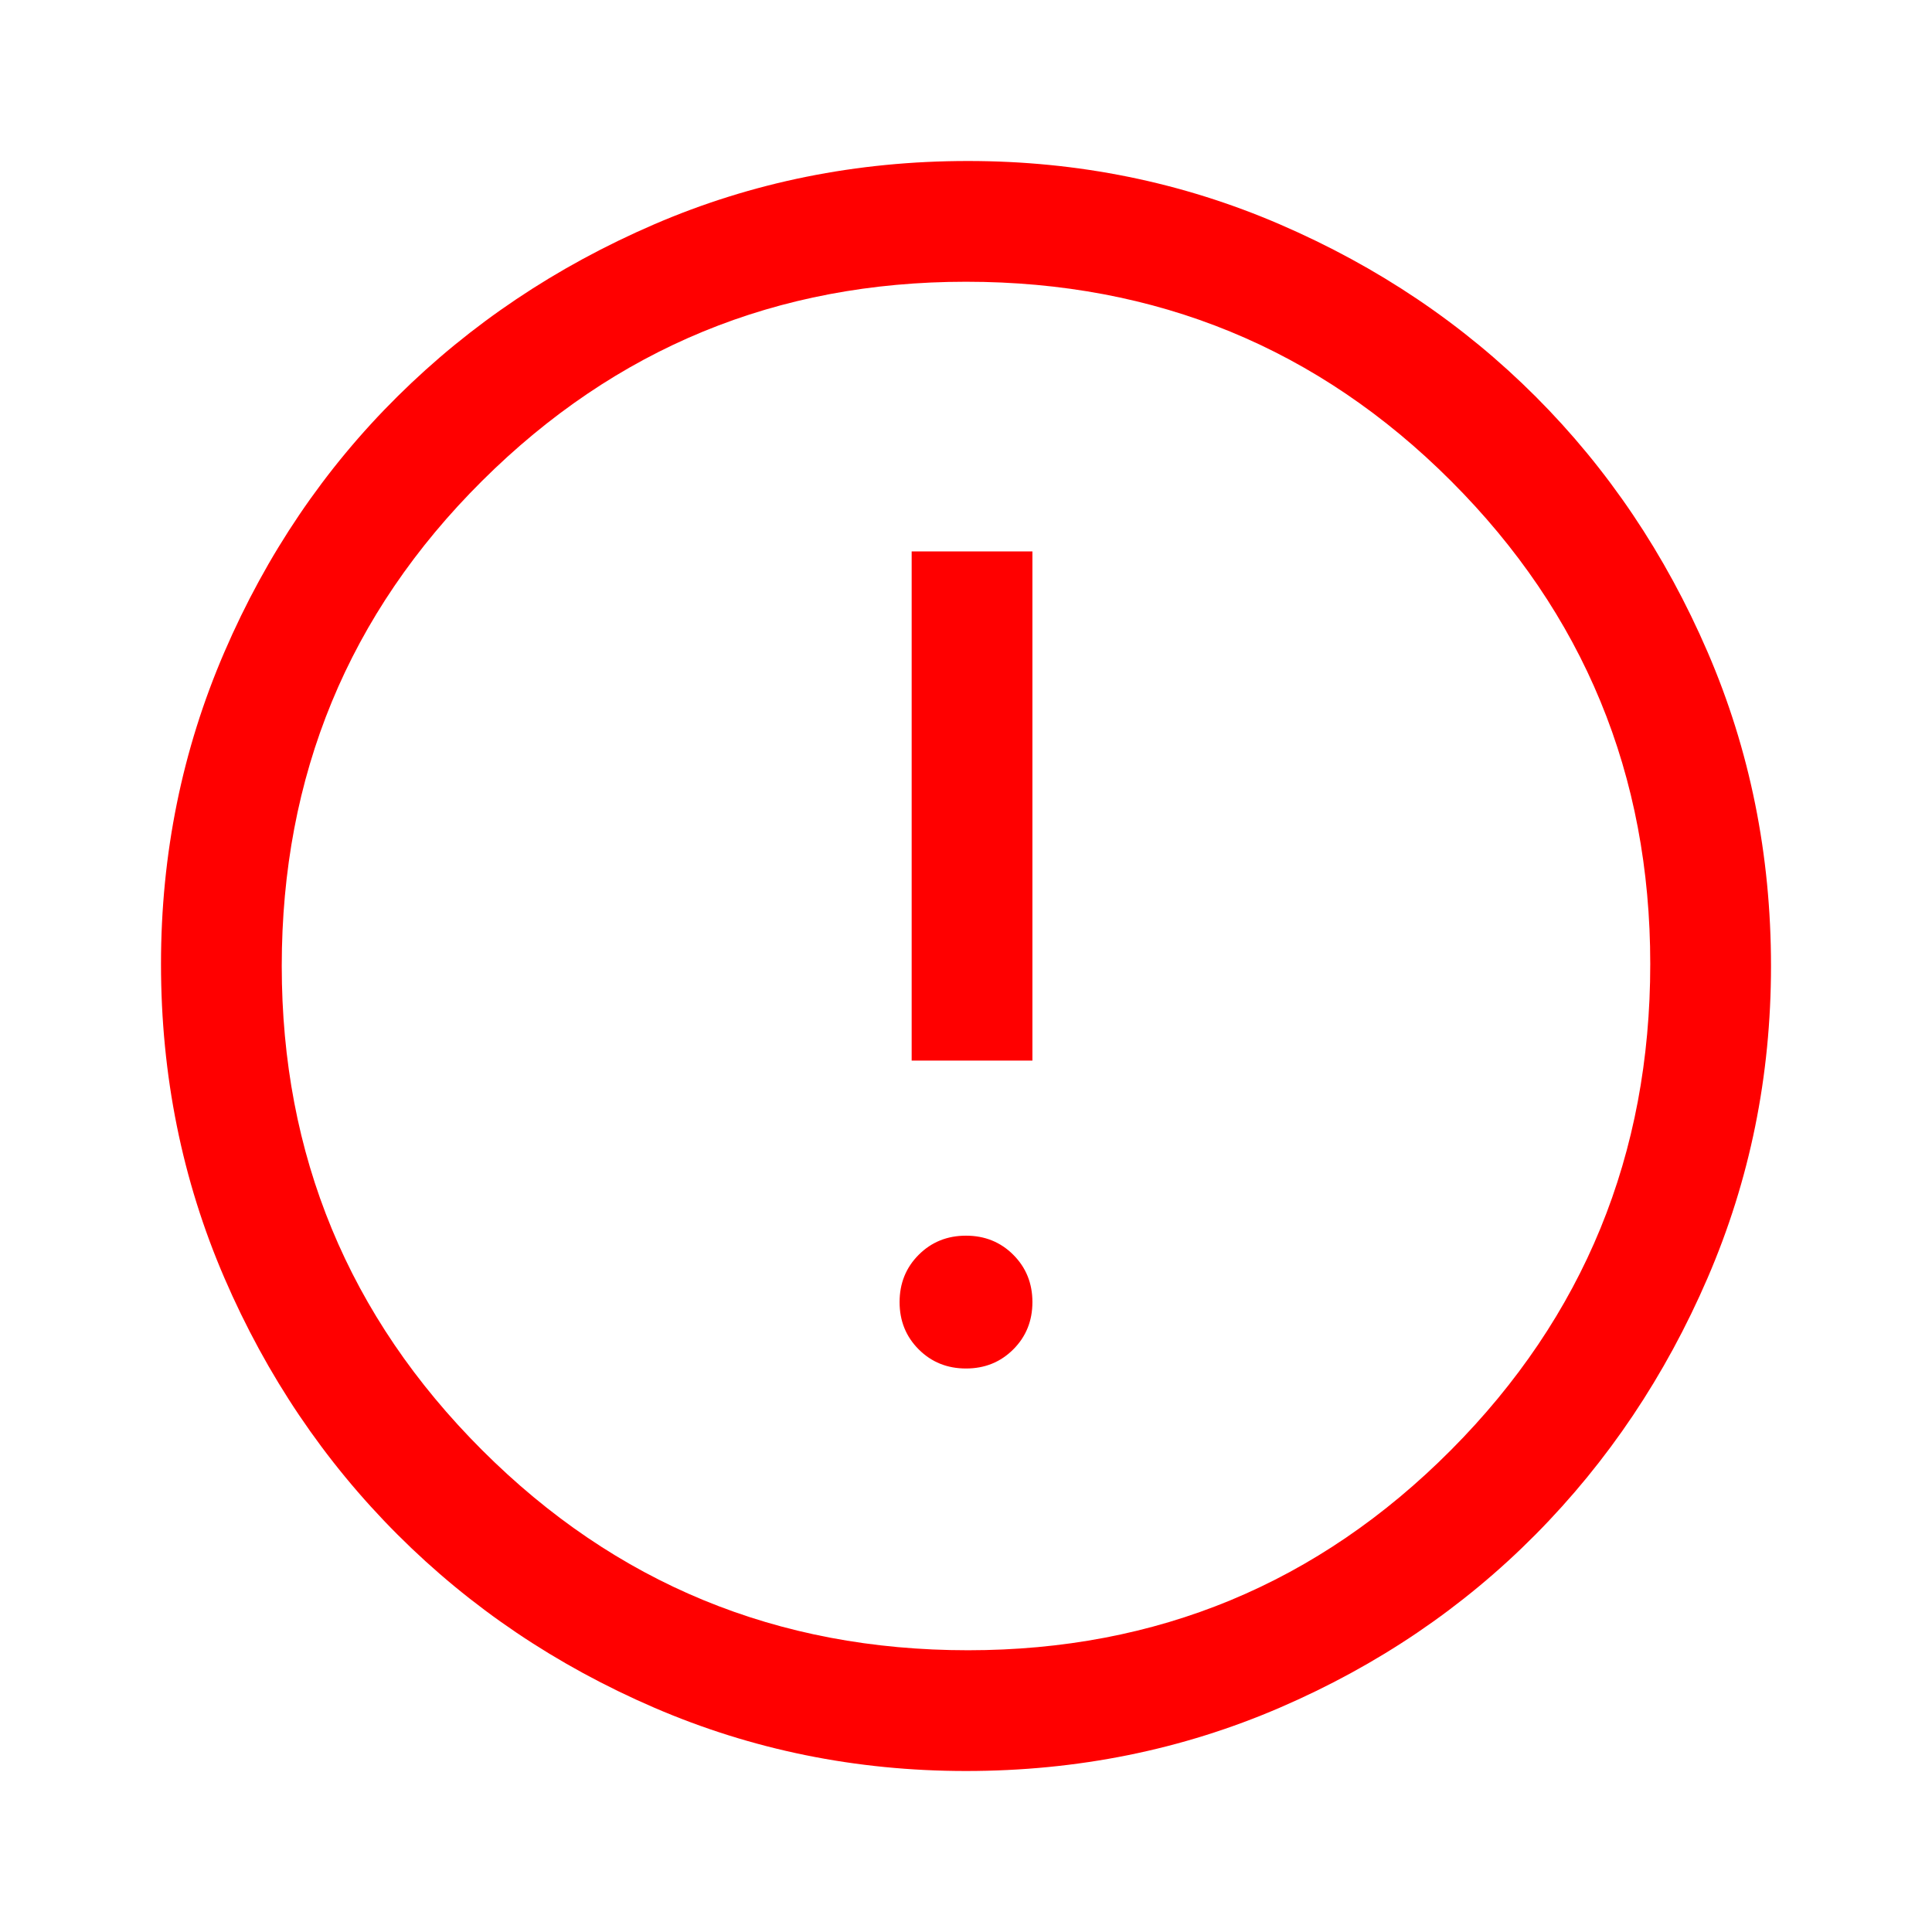 <svg xmlns="http://www.w3.org/2000/svg" height="48" width="48"><path d="M24 34q.7 0 1.175-.475.475-.475.475-1.175 0-.7-.475-1.175Q24.7 30.7 24 30.7q-.7 0-1.175.475-.475.475-.475 1.175 0 .7.475 1.175Q23.3 34 24 34Zm-1.35-7.65h3V13.7h-3ZM24 44q-4.1 0-7.75-1.575-3.65-1.575-6.375-4.3-2.725-2.725-4.3-6.375Q4 28.1 4 23.95q0-4.1 1.575-7.75 1.575-3.65 4.3-6.35 2.725-2.7 6.375-4.275Q19.9 4 24.05 4q4.1 0 7.75 1.575 3.65 1.575 6.35 4.275 2.7 2.7 4.275 6.35Q44 19.85 44 24q0 4.1-1.575 7.75-1.575 3.65-4.275 6.375t-6.35 4.3Q28.15 44 24 44Zm.05-3q7.05 0 12-4.975T41 23.95q0-7.05-4.95-12T24 7q-7.05 0-12.025 4.95Q7 16.9 7 24q0 7.05 4.975 12.025Q16.95 41 24.05 41ZM24 24Z" fill="red"/></svg>